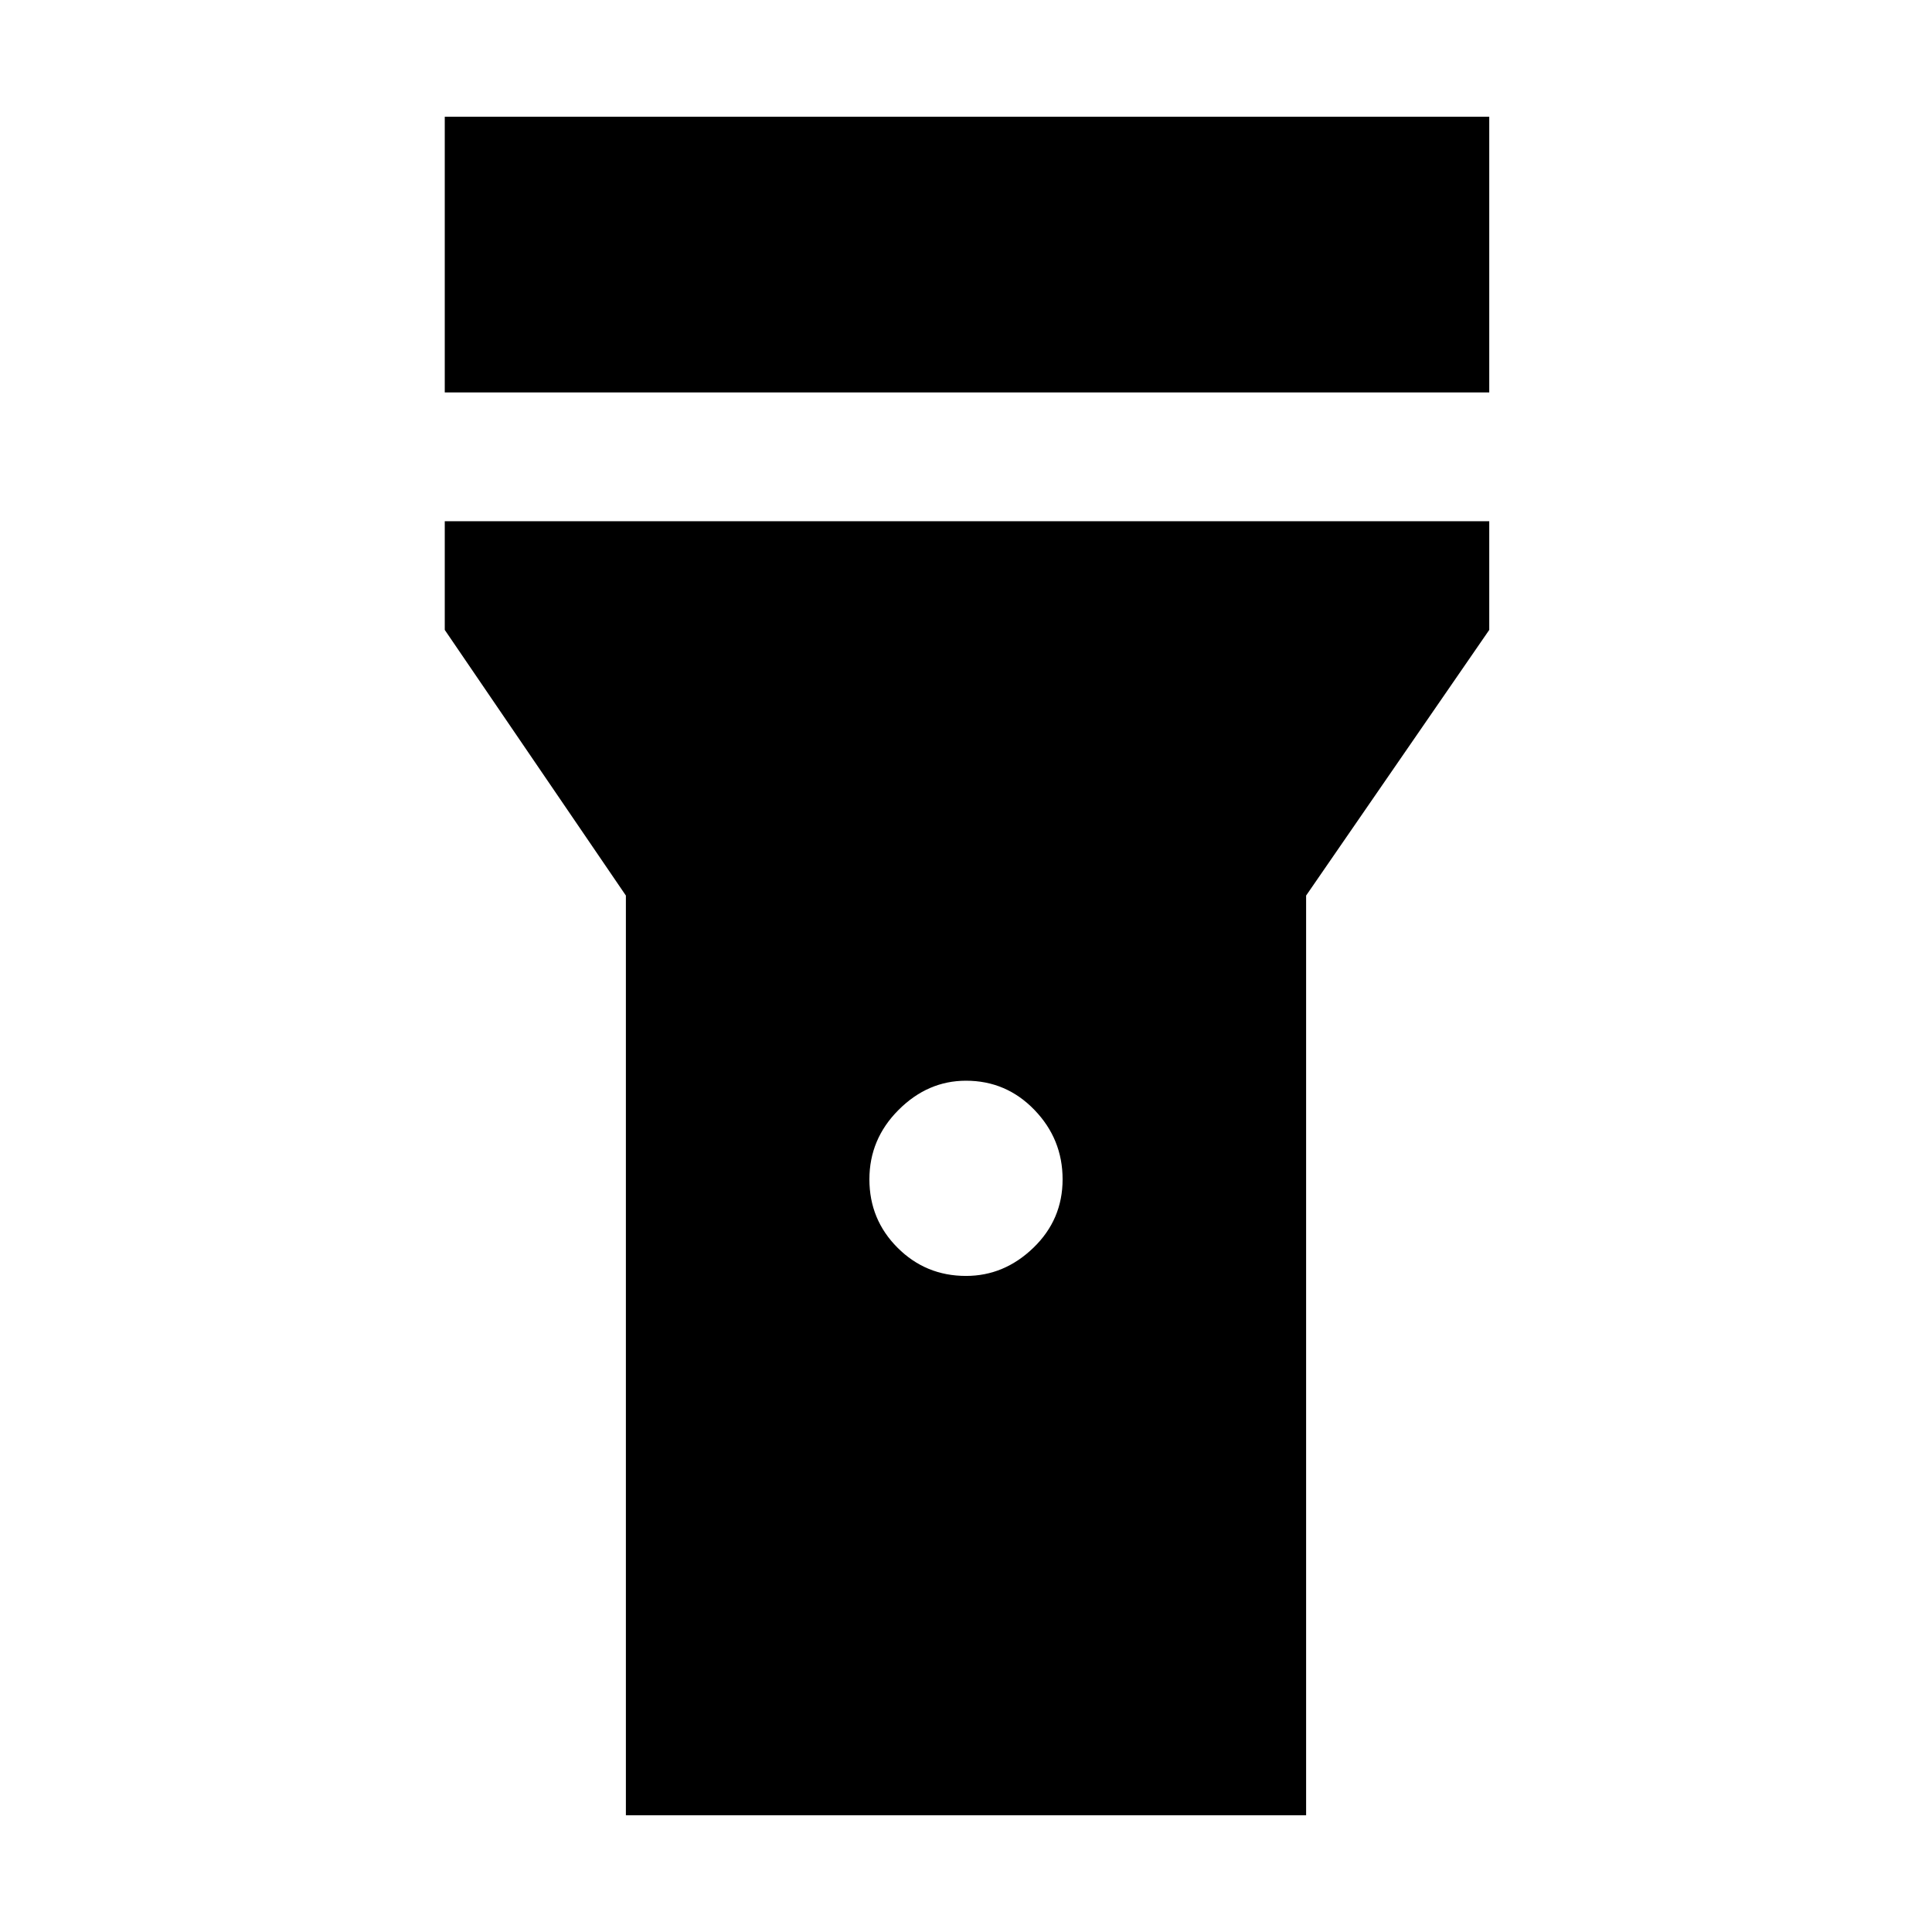 <svg xmlns="http://www.w3.org/2000/svg" height="48" width="48"><path d="M11.05 9.75V2.9H37V9.75ZM24 31.7Q24.95 31.7 25.675 31Q26.4 30.3 26.4 29.3Q26.4 28.3 25.7 27.575Q25 26.85 24 26.85Q23.05 26.85 22.325 27.575Q21.6 28.3 21.6 29.3Q21.6 30.3 22.3 31Q23 31.7 24 31.7ZM15.55 45.1V22.25L11.05 15.65V12.95H37V15.65L32.45 22.25V45.1Z"/></svg>